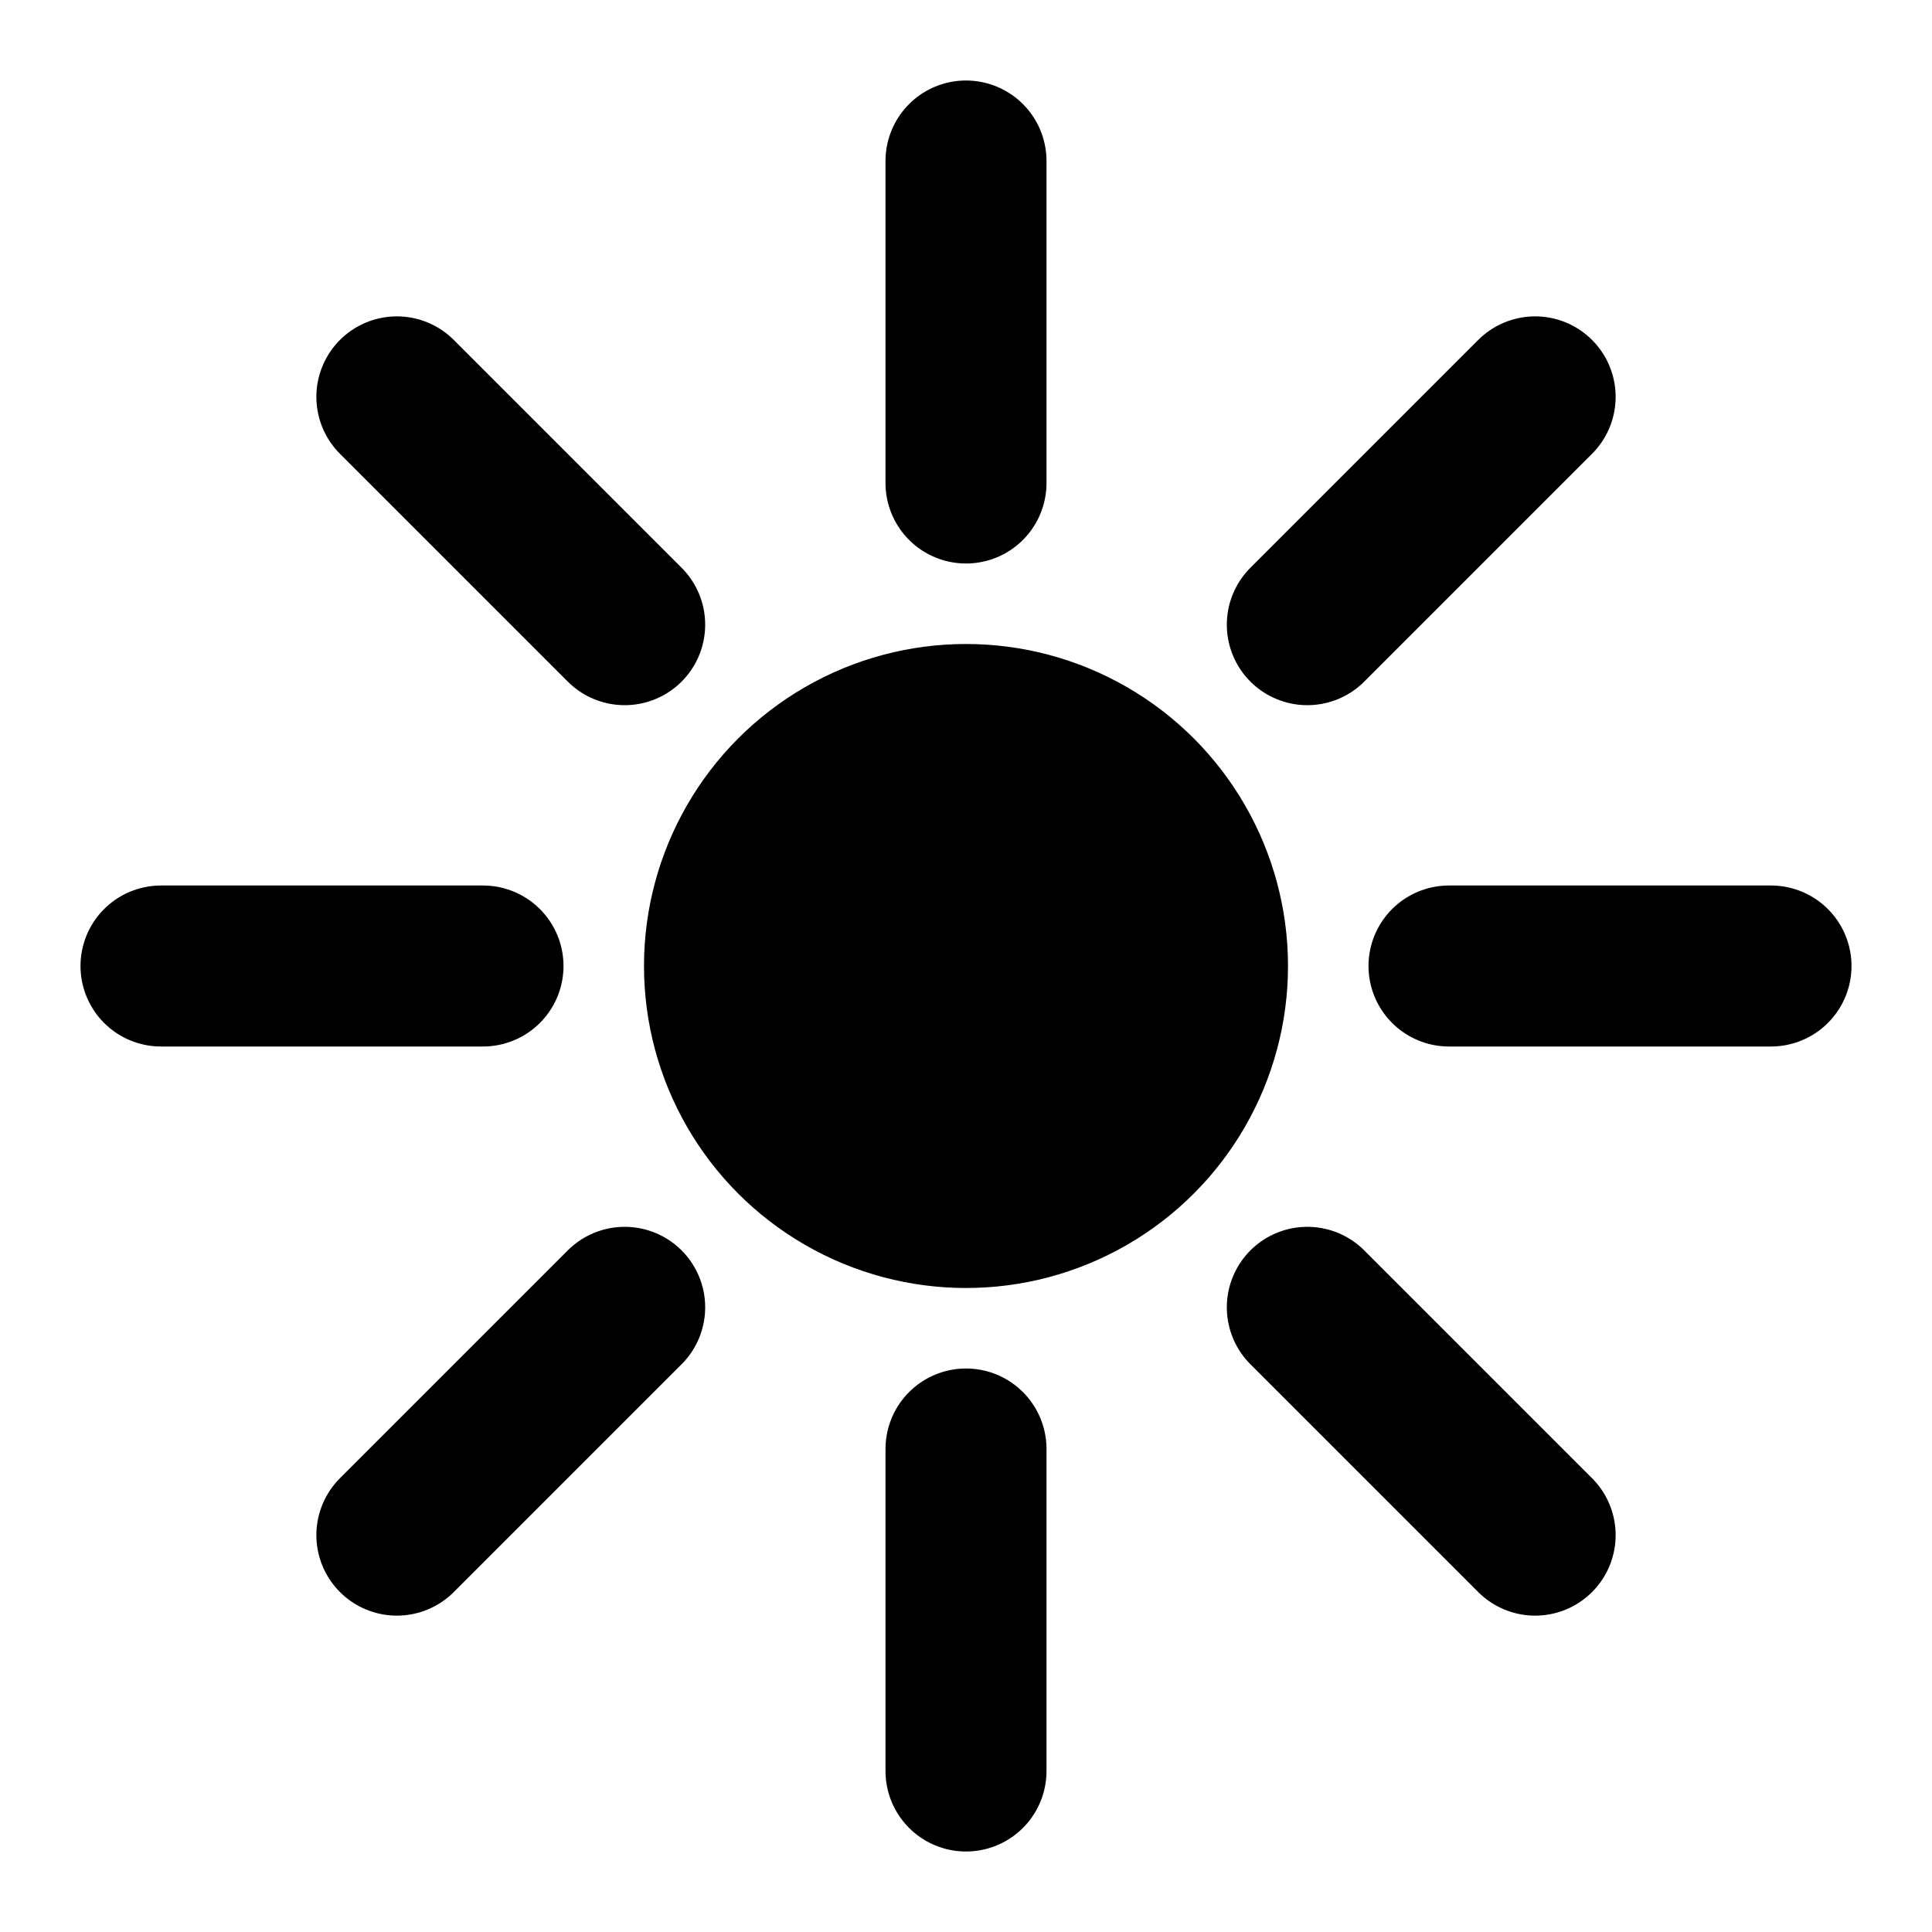 <svg width="24" height="24" viewBox="0 0 24 24" xmlns="http://www.w3.org/2000/svg">
  <!-- Central circle -->
  <circle cx="12" cy="12" r="4" fill="currentColor"/>
  
  <!-- Light rays -->
  <g stroke="currentColor" stroke-width="2" stroke-linecap="round">
    <!-- Vertical and horizontal rays -->
    <line x1="12" y1="2" x2="12" y2="6"/>
    <line x1="12" y1="18" x2="12" y2="22"/>
    <line x1="2" y1="12" x2="6" y2="12"/>
    <line x1="18" y1="12" x2="22" y2="12"/>
    
    <!-- Diagonal rays -->
    <line x1="4.93" y1="4.93" x2="7.76" y2="7.76"/>
    <line x1="16.24" y1="16.24" x2="19.07" y2="19.07"/>
    <line x1="4.93" y1="19.07" x2="7.76" y2="16.24"/>
    <line x1="16.24" y1="7.76" x2="19.07" y2="4.93"/>
  </g>
</svg>
